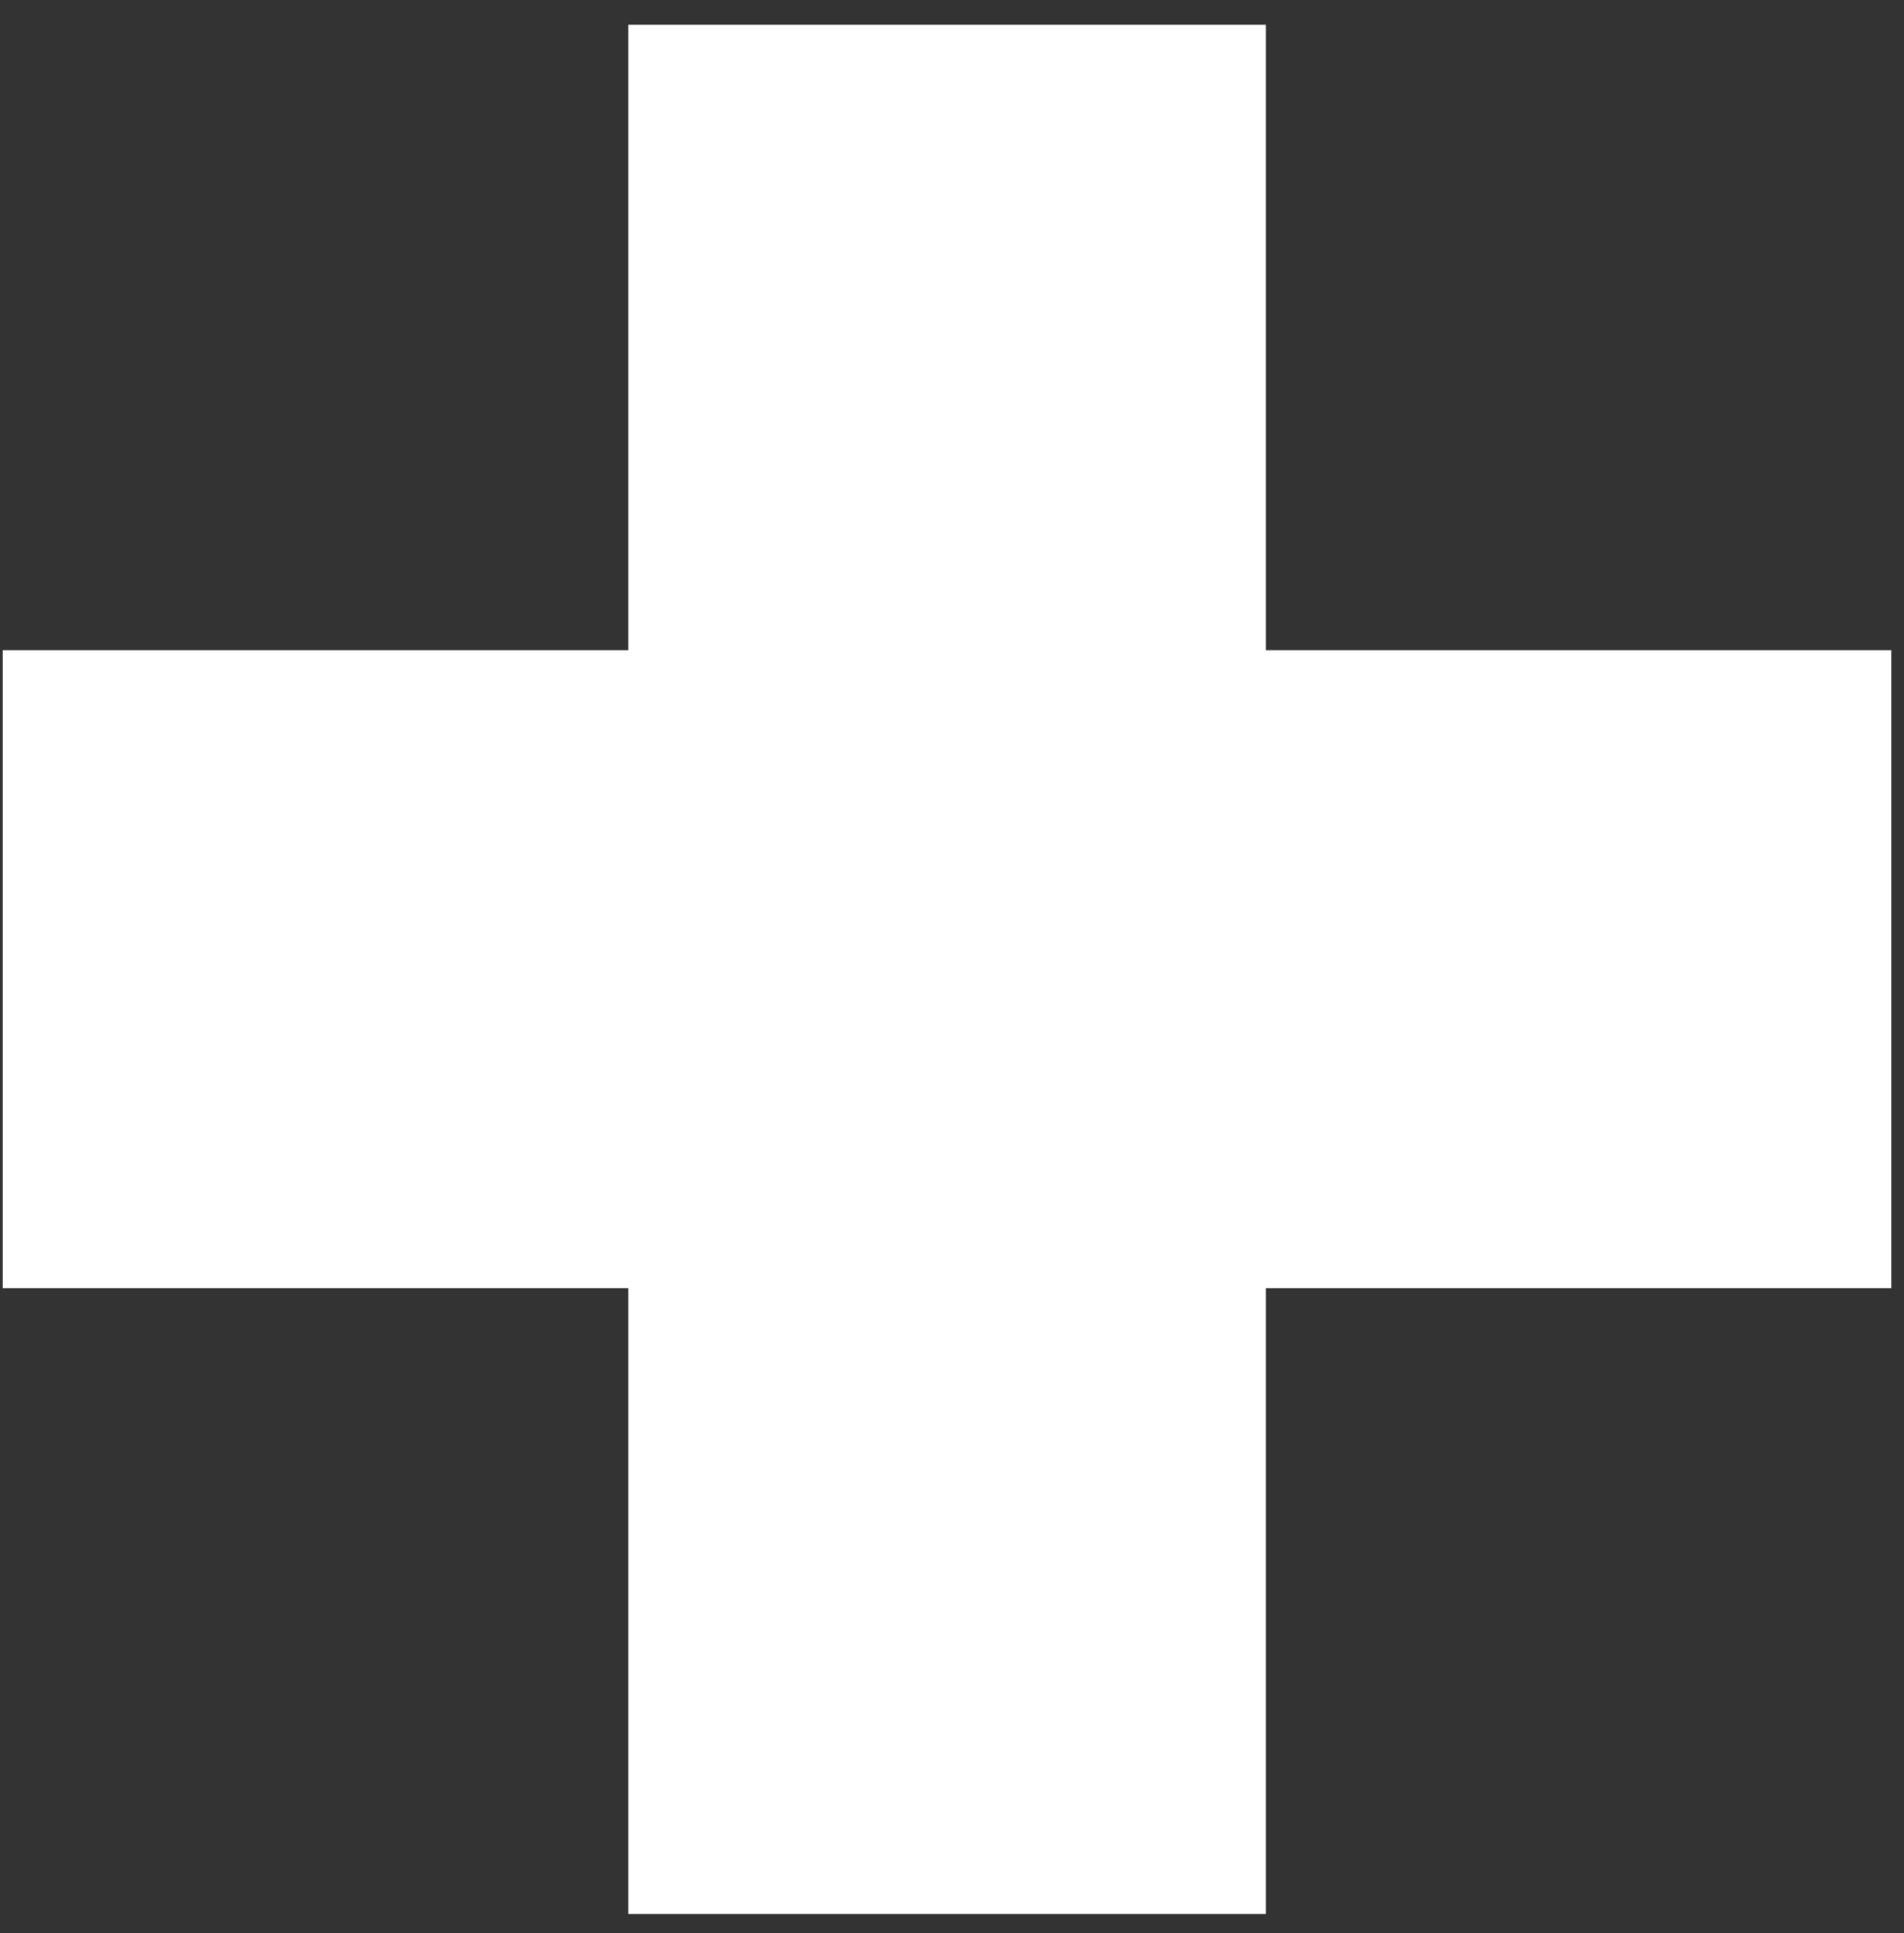 <svg width="67" height="68" viewBox="0 0 67 68" fill="none" xmlns="http://www.w3.org/2000/svg">
<rect x="0" y="0" width="67" height="68" fill="#333333" stroke="none"/>
<path d="M66.552 22.873H0.098V45.312H66.552V22.873Z" fill="white"/>
<path d="M22.108 0.869L22.108 67.323L44.547 67.323L44.547 0.869L22.108 0.869Z" fill="white"/>
</svg>
